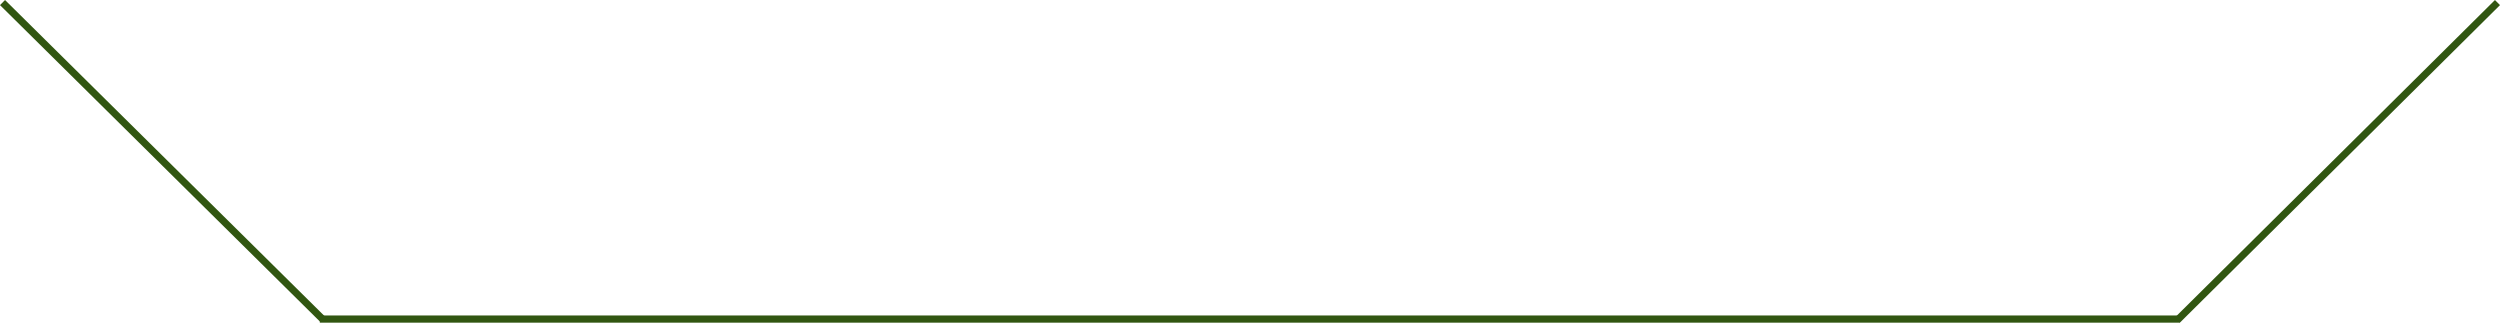 <svg xmlns="http://www.w3.org/2000/svg" width="349.086" height="45.054" viewBox="0 0 349.086 45.054"><defs><style>.a{fill:none;stroke:#315611;}</style></defs><g transform="translate(-3311.842 -2051.342)"><path class="a" d="M-8.767.2,35.975,44.456" transform="translate(3320.96 2051.5)"/><path class="a" d="M35.925.2-8.767,44.534" transform="translate(3624.65 2051.5)"/><line class="a" x2="259.745" transform="translate(3356.5 2095.895)"/></g></svg>